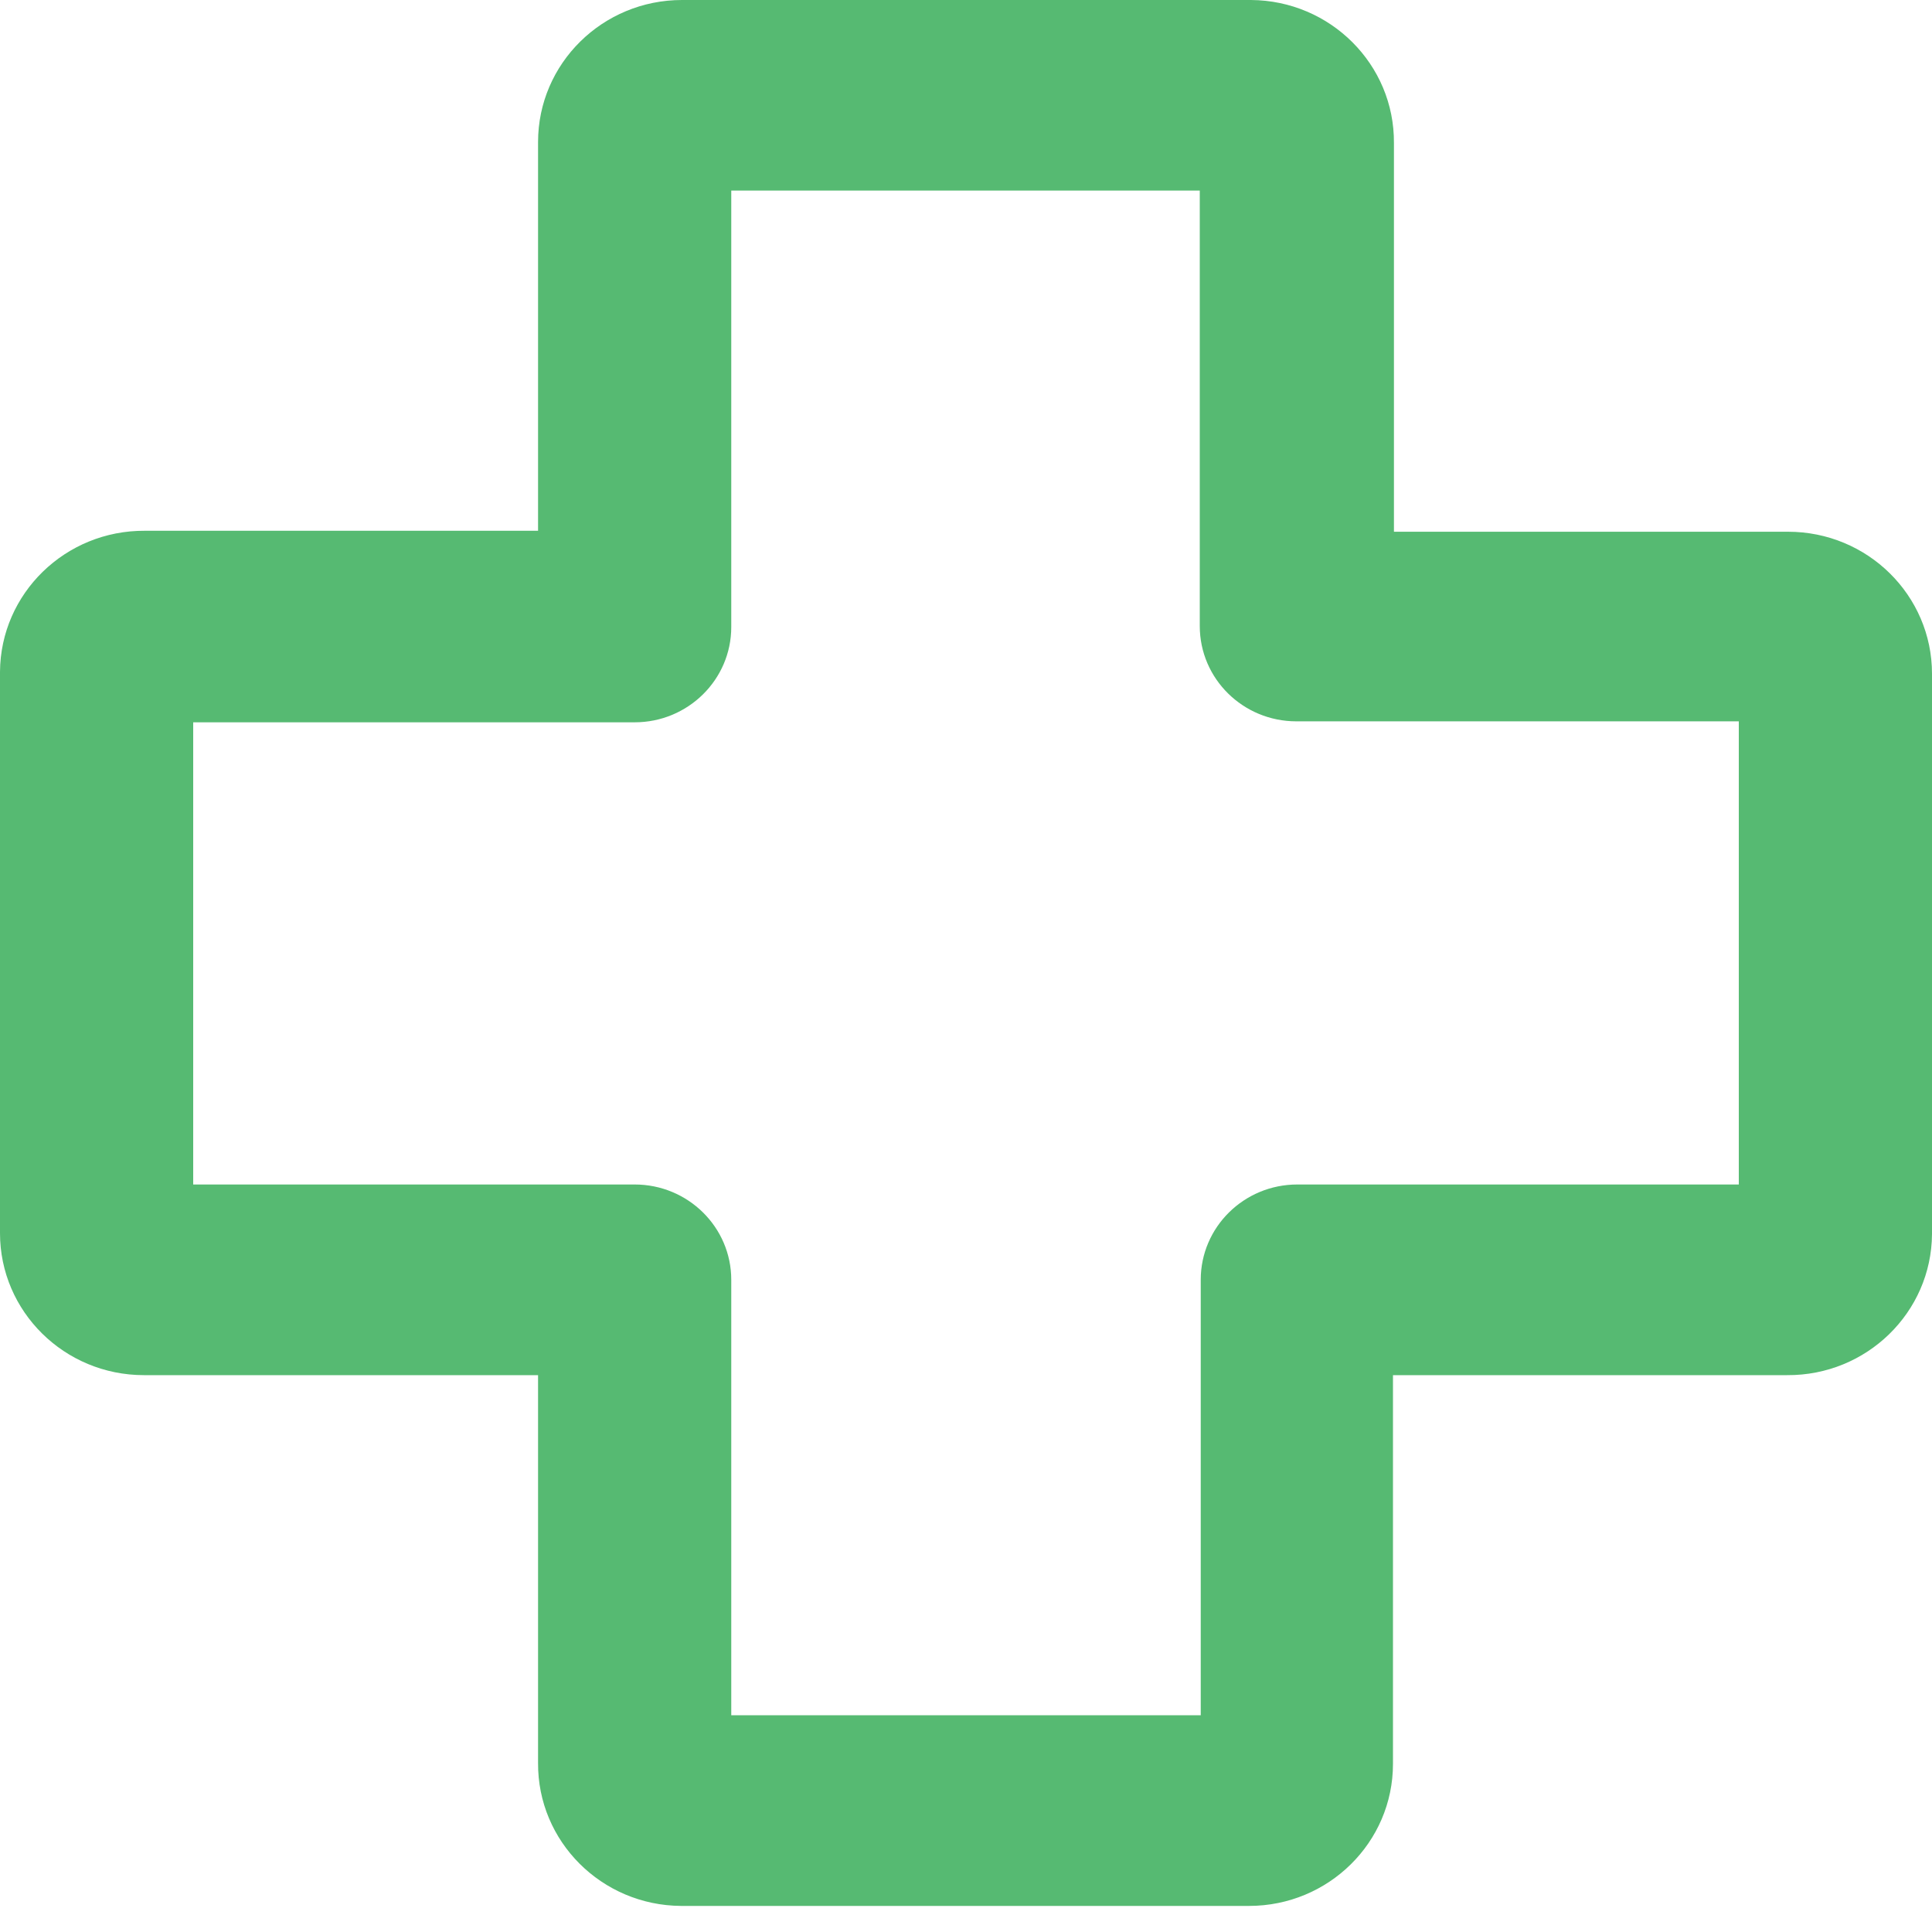 <svg width="22" height="22" viewBox="0 0 22 22" fill="none" xmlns="http://www.w3.org/2000/svg">
<path d="M20.361 6.055C20.357 6.055 20.354 6.055 20.35 6.055H15.873V1.628C15.879 0.735 15.15 0.006 14.245 0C14.241 0 14.238 0 14.234 0H7.766C6.861 0 6.127 0.724 6.127 1.617V6.044H1.65C0.745 6.038 0.006 6.757 0 7.65C0 7.657 0 7.665 0 7.672V14.042C0 14.935 0.734 15.659 1.639 15.659H6.127V20.075C6.121 20.968 6.85 21.697 7.755 21.703C7.759 21.703 7.762 21.703 7.766 21.703H14.223C15.128 21.703 15.862 20.979 15.862 20.086V15.659H20.35C21.255 15.665 21.994 14.945 22 14.053C22 14.049 22 14.045 22 14.042V7.672C22 6.779 21.266 6.055 20.361 6.055ZM19.8 13.488H14.773C14.165 13.488 13.673 13.974 13.673 14.573V19.532H8.327V14.573C8.327 13.974 7.834 13.488 7.227 13.488H2.2V8.225H7.227C7.834 8.225 8.327 7.739 8.327 7.14V2.17H13.662V7.129C13.662 7.729 14.155 8.214 14.762 8.214H19.8V13.488Z" fill="#56BA72"/>
</svg>
